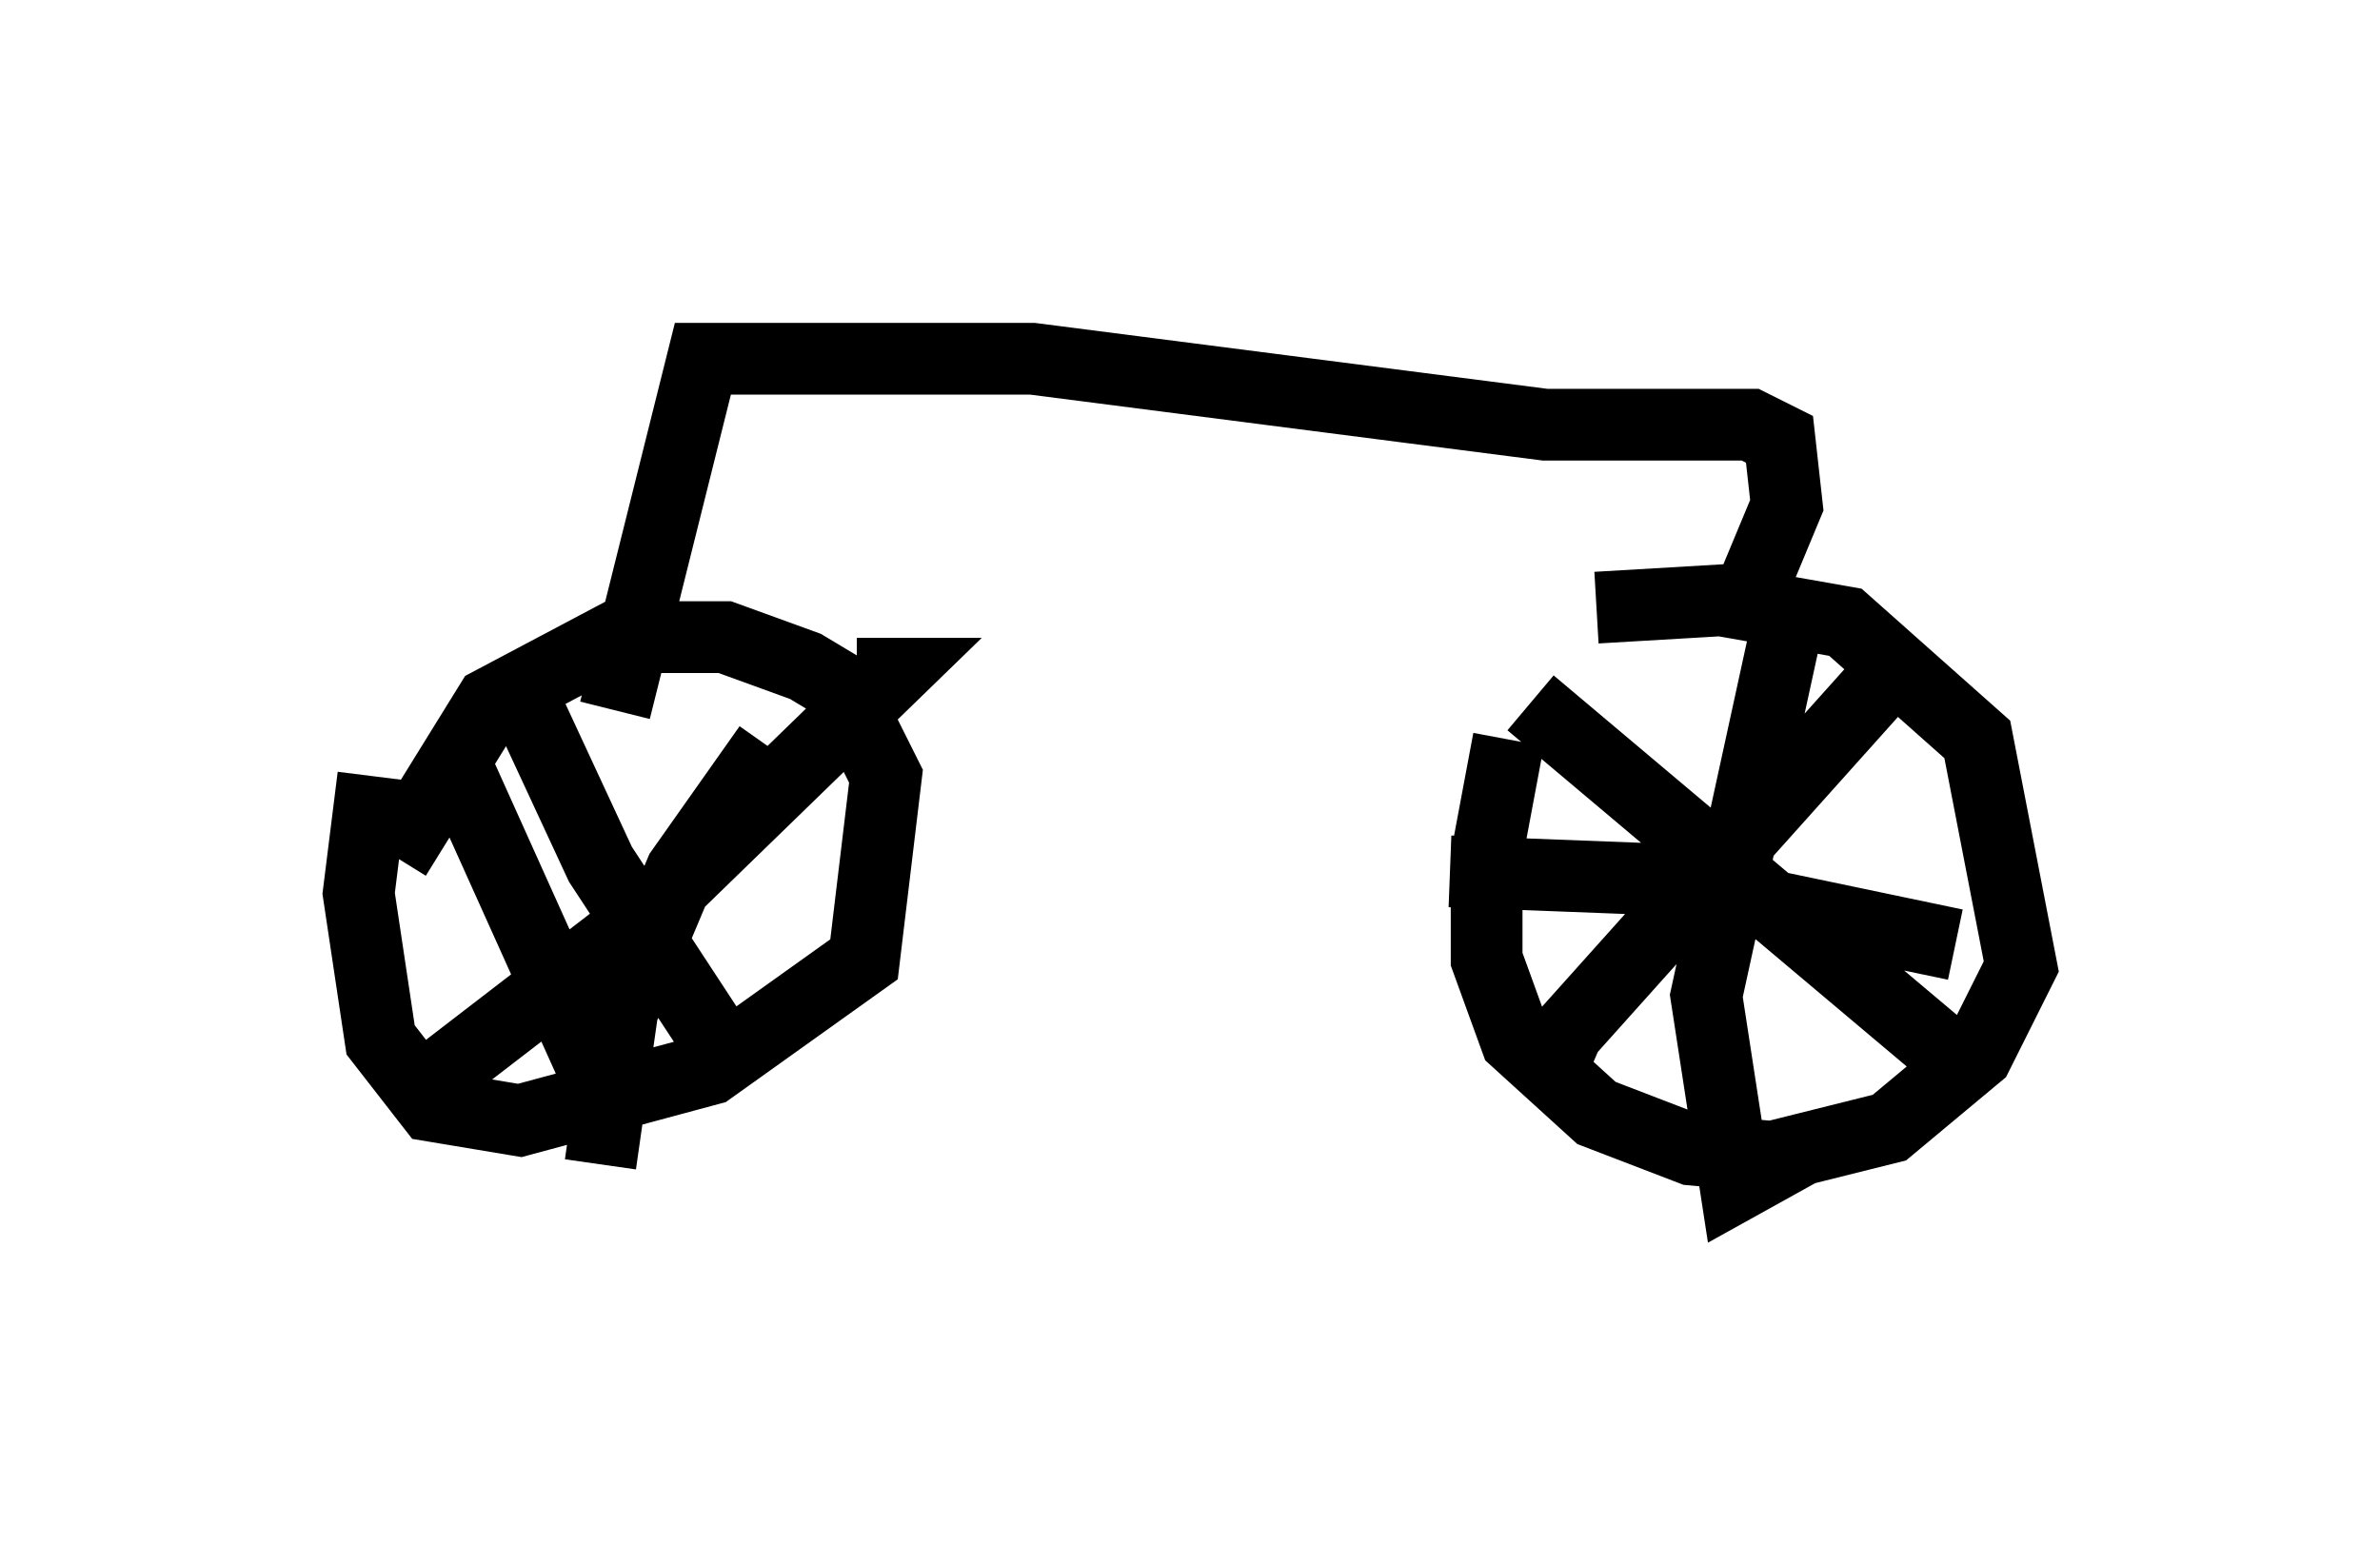 <?xml version="1.0" encoding="utf-8" ?>
<svg baseProfile="full" height="21.536" version="1.1" width="33.173" xmlns="http://www.w3.org/2000/svg" xmlns:ev="http://www.w3.org/2001/xml-events" xmlns:xlink="http://www.w3.org/1999/xlink"><defs /><rect fill="white" height="21.536" width="33.173" x="0" y="0" /><path d="M21.742, 8.879 m-0.715, 1.429 l-0.306, 1.633 0.0, 1.429 l0.408, 1.123 1.123, 1.021 l1.327, 0.51 1.123, 0.102 l1.633, -0.408 1.225, -1.021 l0.613, -1.225 -0.613, -3.165 l-1.838, -1.633 -1.735, -0.306 l-1.735, 0.102 m-0.919, 1.327 l5.819, 4.9 m-0.919, -5.206 l-4.39, 4.9 -0.306, 0.715 m-1.327, -2.96 l2.654, 0.102 4.39, 0.919 m-2.246, -4.9 l-1.225, 5.615 0.408, 2.654 l0.919, -0.51 m-0.715, -7.758 l0.51, -1.225 -0.102, -0.919 l-0.408, -0.204 -2.858, 0.0 l-7.146, -0.919 -4.594, 0.0 l-1.225, 4.9 m-3.369, 0.919 l-0.204, 1.633 0.306, 2.042 l0.715, 0.919 1.225, 0.204 l2.654, -0.715 2.144, -1.531 l0.306, -2.552 -0.613, -1.225 l-0.51, -0.306 -1.123, -0.408 l-1.531, 0.0 -1.735, 0.919 l-1.327, 2.144 m1.531, -2.756 l1.327, 2.858 1.94, 2.96 m-4.083, -0.102 l2.654, -2.042 3.573, -3.471 l-0.51, 0.0 m-5.513, 1.429 l1.838, 4.083 m0.102, 1.327 l0.306, -2.144 0.817, -1.94 l1.225, -1.735 " fill="none" stroke="black" stroke-width="1" /></svg>